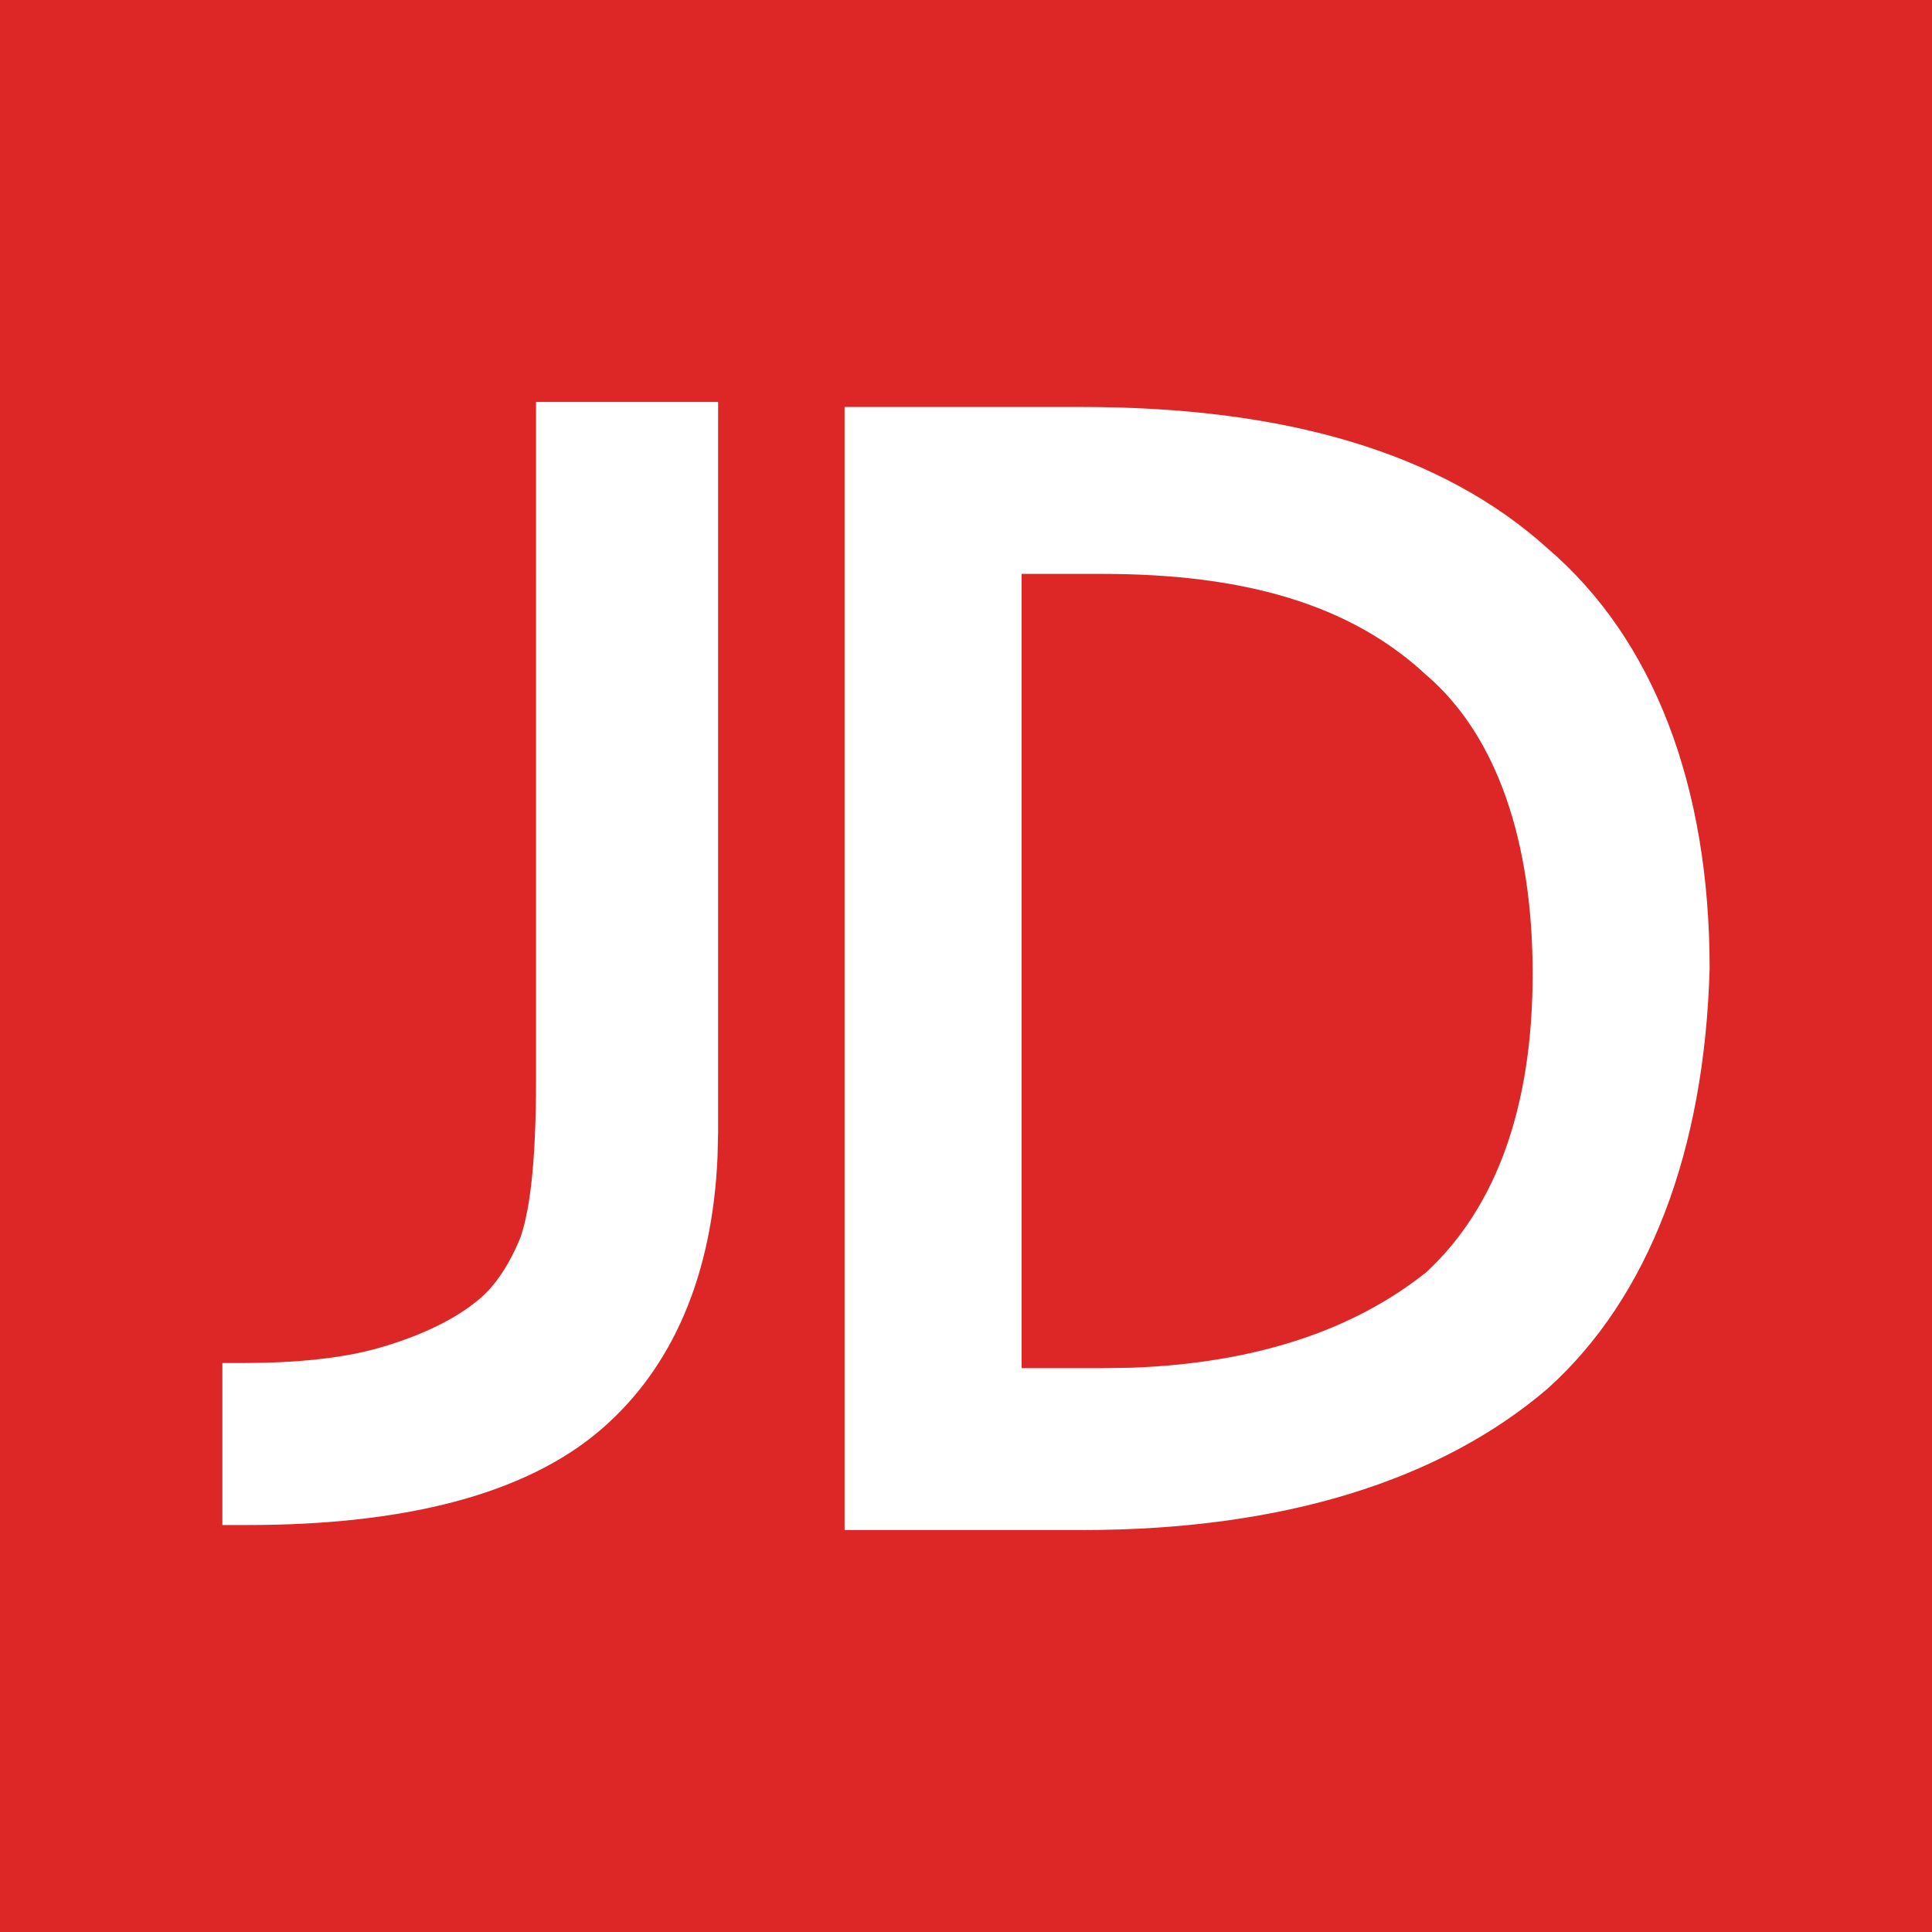 <?xml version="1.0" standalone="no"?><!DOCTYPE svg PUBLIC "-//W3C//DTD SVG 1.1//EN" "http://www.w3.org/Graphics/SVG/1.1/DTD/svg11.dtd"><svg t="1752285420238" class="icon" viewBox="0 0 1024 1024" version="1.1" xmlns="http://www.w3.org/2000/svg" p-id="6525" xmlns:xlink="http://www.w3.org/1999/xlink" width="48" height="48"><path d="M0 0h1024v1024H0z" fill="#DD2727" p-id="6526"></path><path d="M573.696 215.706c107.213 0 190.362 24.115 246.682 75.059 56.32 48.282 85.76 126.054 85.76 222.566-2.662 96.512-32.154 174.285-85.76 222.566-56.32 48.282-139.469 75.059-246.682 75.059H447.642V215.706z m-193.075-2.662v386.099l-0.307 13.722c-2.662 63.078-23.808 111.923-61.389 144.486-40.192 34.816-104.55 50.944-187.648 50.944h-13.414V722.432h10.752l12.288-0.154c23.962-0.666 43.981-3.277 60.058-7.885 18.79-5.376 37.53-13.414 50.944-24.115 10.752-8.09 18.79-21.504 24.115-34.867 5.376-16.077 8.09-42.906 8.09-83.149V213.043h96.512z m203.776 91.136h-42.906v420.966h42.906l14.746-0.205c67.789-2.355 119.296-20.685 156.877-50.688 37.53-34.867 56.32-88.525 56.32-158.208 0-69.734-18.79-126.054-56.32-158.208-40.243-37.53-96.563-53.658-171.622-53.658z" fill="#FFFFFF" p-id="6527"></path></svg>